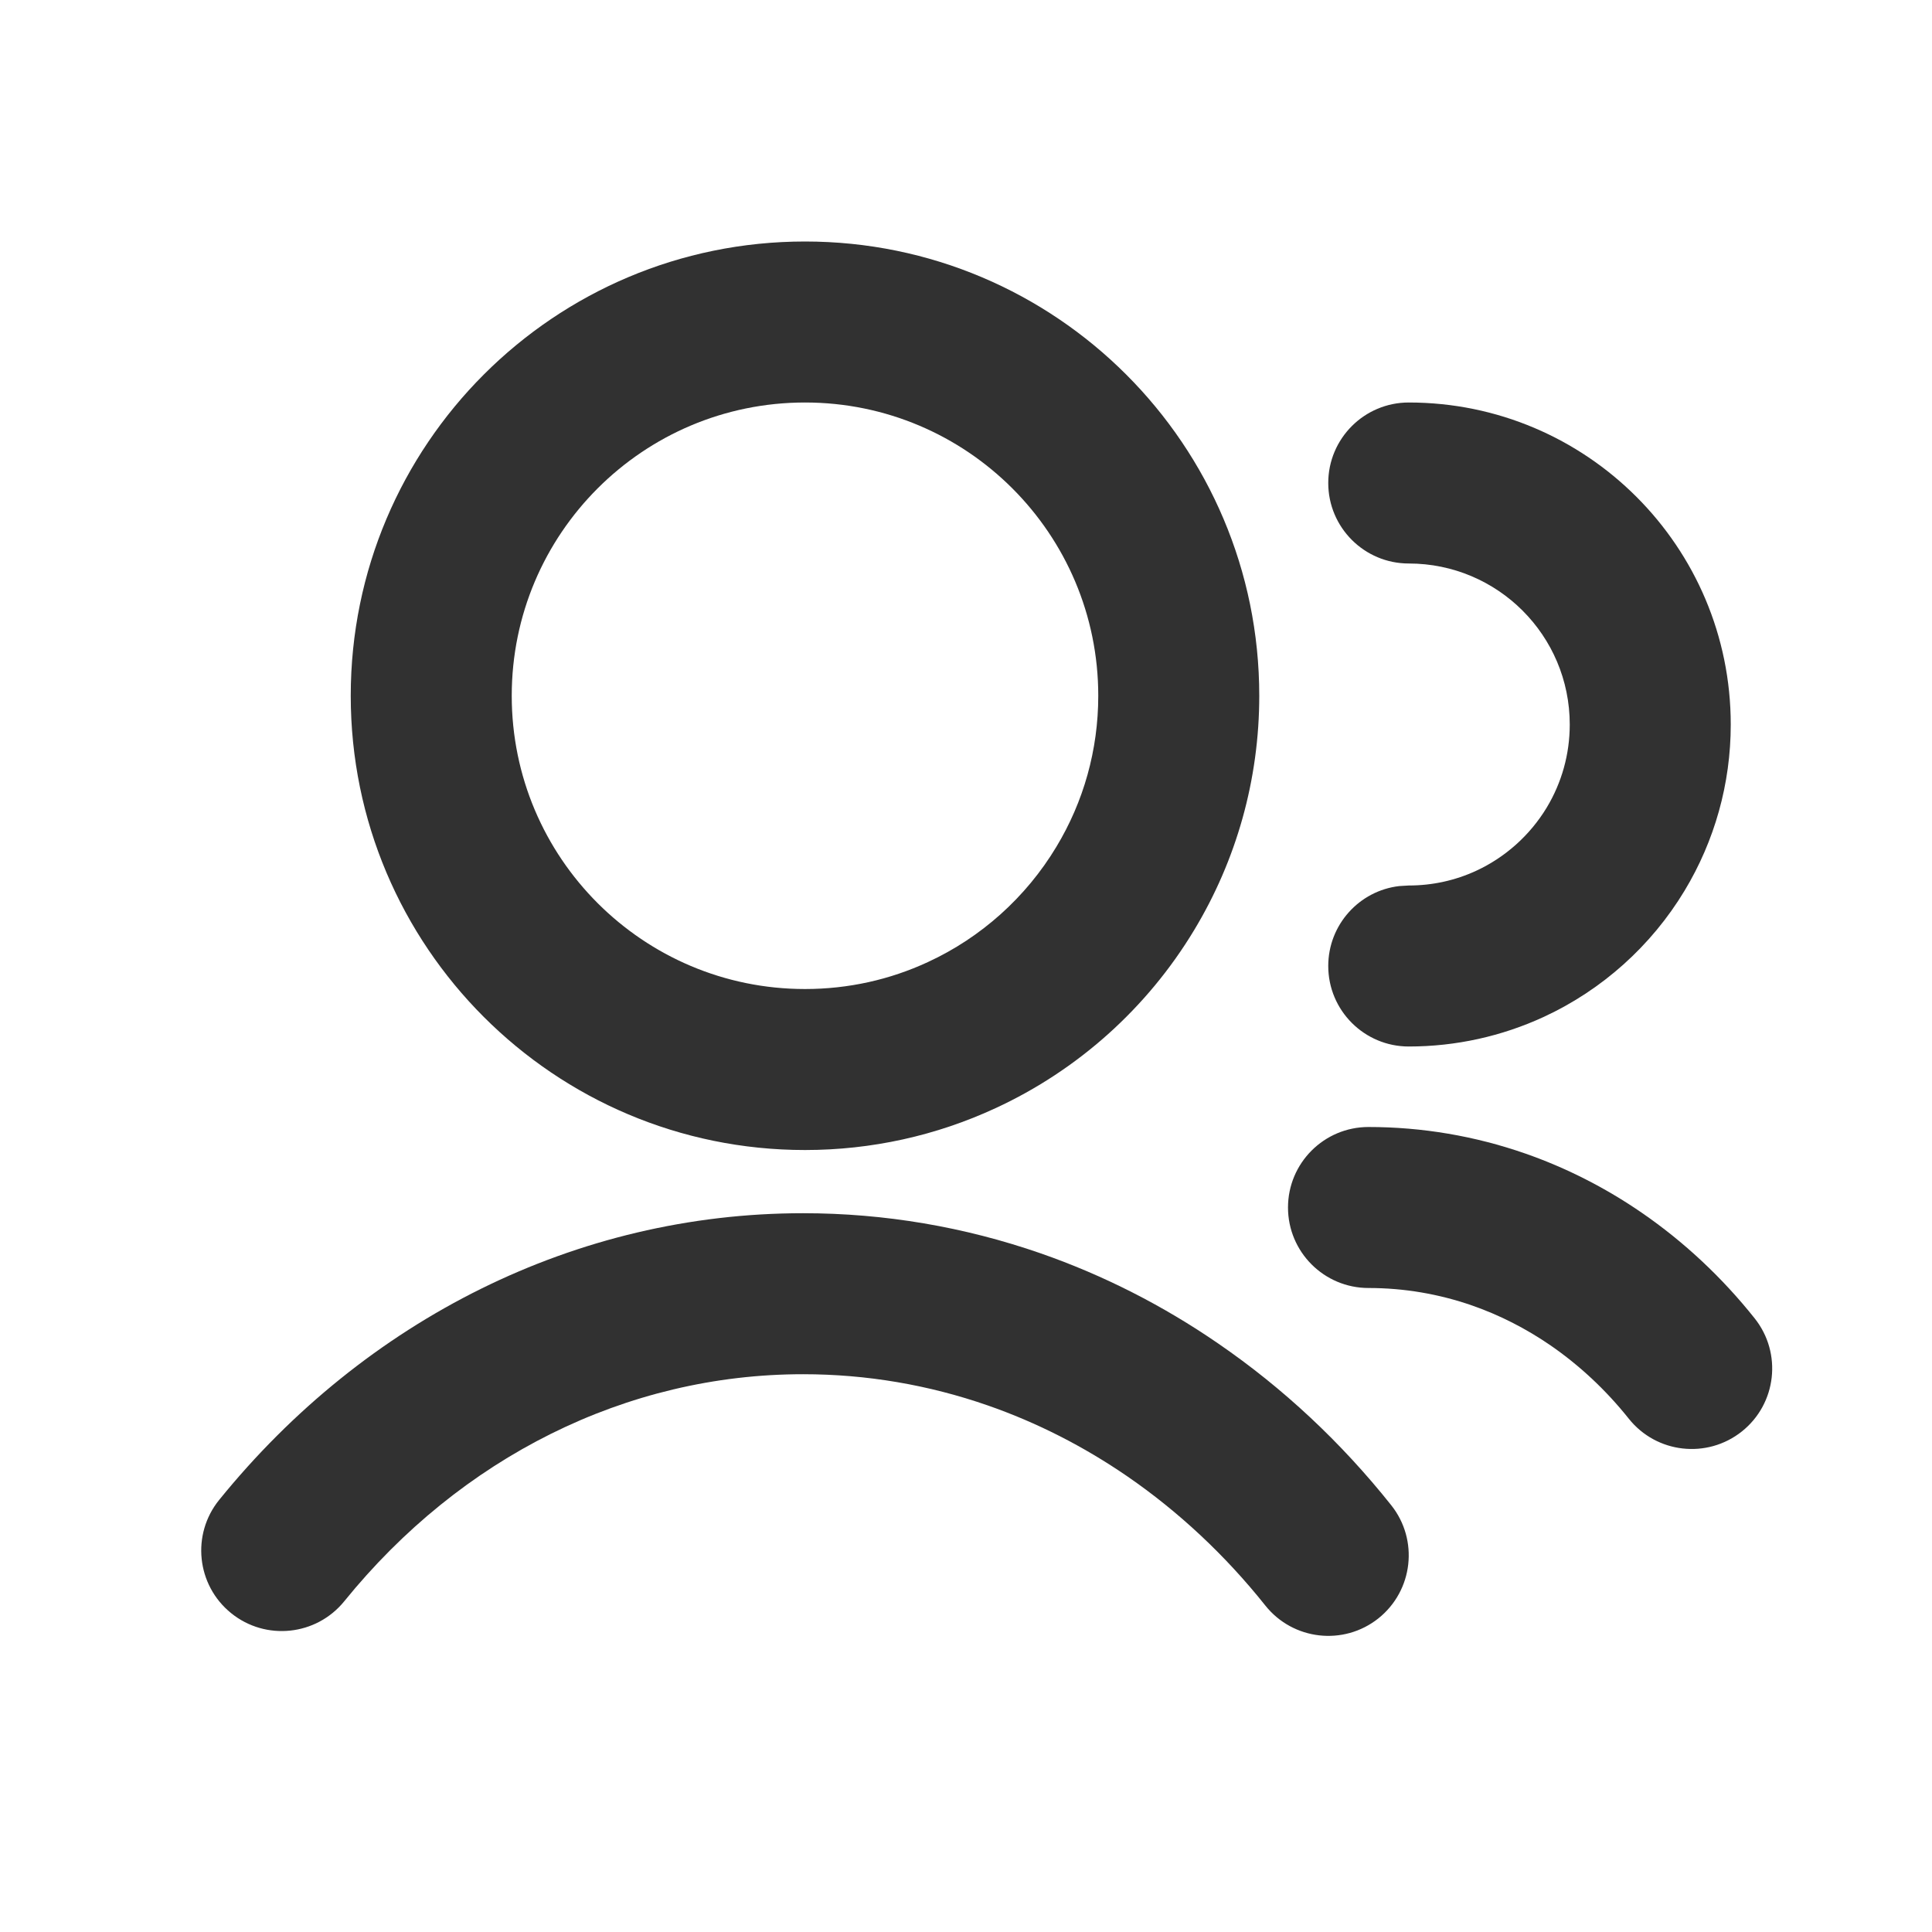 <?xml version="1.0" encoding="UTF-8"?>
<svg width="24px" height="24px" viewBox="0 0 24 24" version="1.1" xmlns="http://www.w3.org/2000/svg" xmlns:xlink="http://www.w3.org/1999/xlink">
    <title>ic_mygroup</title>
    <g id="ic_mygroup" stroke="none" stroke-width="1" fill="none" fill-rule="evenodd">
        <path d="M10,3 C6.884,3 4.357,5.526 4.357,8.643 C4.357,11.759 6.884,14.286 10,14.286 C10.827,14.286 11.631,14.107 12.367,13.766 C13.391,13.293 14.251,12.521 14.833,11.556 C15.36,10.684 15.643,9.683 15.643,8.643 C15.643,5.526 13.116,3 10,3 Z M10,5 C12.012,5 13.643,6.631 13.643,8.643 C13.643,9.316 13.461,9.96 13.121,10.522 C12.745,11.146 12.188,11.646 11.527,11.951 C11.053,12.171 10.536,12.286 10,12.286 C7.988,12.286 6.357,10.655 6.357,8.643 C6.357,6.631 7.988,5 10,5 Z" id="head" fill="#313131" fill-rule="nonzero"></path>
        <path d="M9.976,15.071 C10.989,15.071 11.982,15.241 12.929,15.57 C13.707,15.841 14.448,16.218 15.135,16.691 C15.938,17.242 16.662,17.919 17.282,18.698 C17.626,19.13 17.555,19.759 17.123,20.104 C16.691,20.448 16.062,20.376 15.718,19.944 C15.22,19.319 14.641,18.778 14.003,18.339 C13.461,17.967 12.88,17.671 12.271,17.459 C11.535,17.203 10.764,17.071 9.976,17.071 C7.777,17.071 5.724,18.105 4.277,19.891 C3.929,20.32 3.3,20.386 2.871,20.039 C2.441,19.691 2.375,19.061 2.723,18.632 C4.541,16.389 7.158,15.071 9.976,15.071 Z" id="路径" fill="#313131" fill-rule="nonzero"></path>
        <path d="M17.5,5 C19.709,5 21.5,6.791 21.5,9 C21.5,9.737 21.299,10.447 20.926,11.065 C20.513,11.749 19.904,12.296 19.178,12.632 C18.656,12.873 18.086,13 17.5,13 C16.948,13 16.5,12.552 16.5,12 C16.5,11.487 16.886,11.064 17.383,11.007 L17.5,11 C17.795,11 18.078,10.937 18.338,10.817 C18.701,10.649 19.007,10.374 19.214,10.032 C19.4,9.723 19.5,9.37 19.5,9 C19.5,7.895 18.605,7 17.5,7 C16.948,7 16.5,6.552 16.5,6 C16.5,5.448 16.948,5 17.5,5 Z" id="路径" fill="#313131" fill-rule="nonzero"></path>
        <path d="M17,14 C17.667,14 18.321,14.112 18.943,14.328 C19.455,14.506 19.942,14.754 20.393,15.064 C20.918,15.425 21.392,15.868 21.797,16.377 C22.141,16.809 22.07,17.438 21.638,17.782 C21.206,18.126 20.577,18.055 20.233,17.623 C19.95,17.268 19.621,16.961 19.26,16.712 C18.955,16.503 18.628,16.336 18.286,16.217 C17.874,16.074 17.442,16 17,16 C16.448,16 16,15.552 16,15 C16,14.448 16.448,14 17,14 Z" id="路径" fill="#313131" fill-rule="nonzero"></path>
    </g>
</svg>